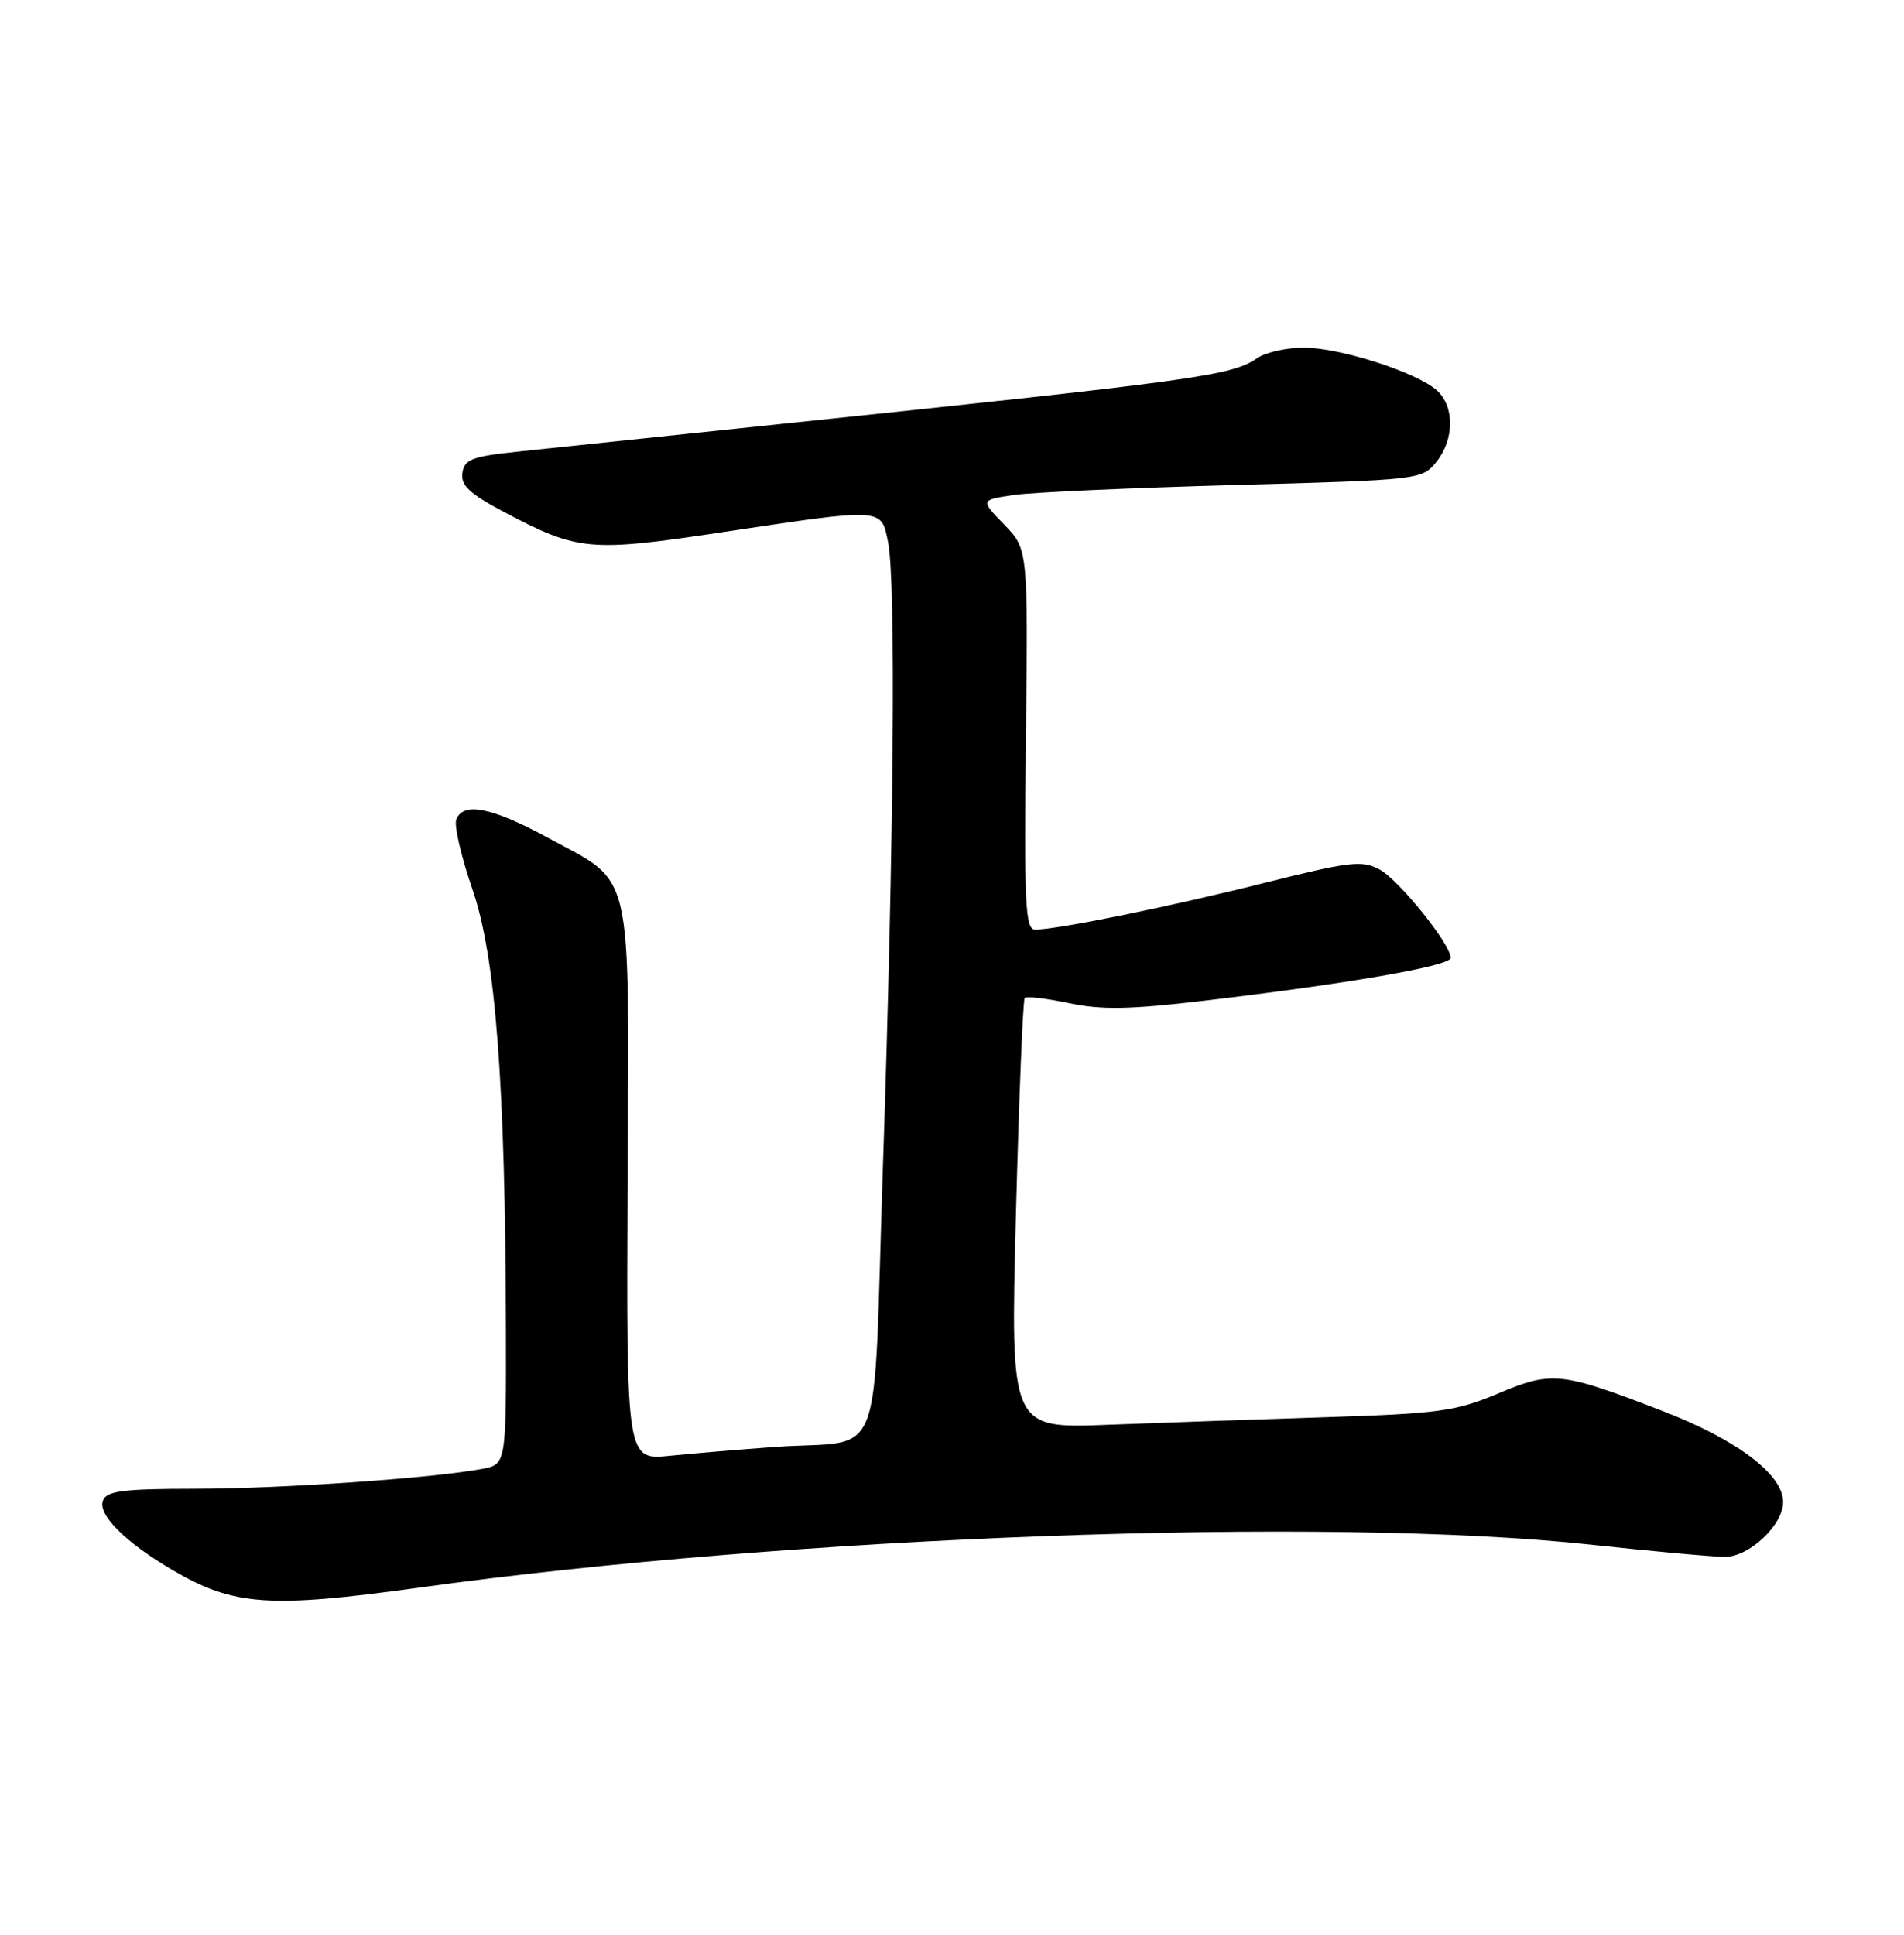 <?xml version="1.0" encoding="UTF-8" standalone="no"?>
<!DOCTYPE svg PUBLIC "-//W3C//DTD SVG 1.1//EN" "http://www.w3.org/Graphics/SVG/1.1/DTD/svg11.dtd" >
<svg xmlns="http://www.w3.org/2000/svg" xmlns:xlink="http://www.w3.org/1999/xlink" version="1.1" viewBox="0 0 252 256">
 <g >
 <path fill="currentColor"
d=" M 55.53 210.06 C 104.72 203.23 175.67 200.63 210.50 204.38 C 218.75 205.27 226.76 206.00 228.30 206.00 C 231.52 206.00 236.00 201.78 236.00 198.75 C 236.00 195.09 229.91 190.49 220.00 186.68 C 206.56 181.50 205.41 181.38 198.22 184.41 C 192.72 186.72 190.39 187.04 175.79 187.51 C 166.83 187.79 153.70 188.25 146.62 188.52 C 133.73 189.02 133.73 189.02 134.46 160.76 C 134.87 145.22 135.39 132.30 135.63 132.05 C 135.87 131.80 138.52 132.11 141.51 132.74 C 145.78 133.64 149.59 133.57 159.23 132.43 C 178.48 130.16 192.00 127.81 192.00 126.75 C 192.00 124.92 185.14 116.41 182.56 115.03 C 180.27 113.80 178.58 114.00 167.24 116.85 C 154.68 120.00 139.93 123.00 137.00 123.00 C 135.70 123.00 135.54 119.67 135.78 97.83 C 136.07 72.67 136.07 72.67 132.91 69.41 C 129.76 66.16 129.76 66.16 134.13 65.50 C 136.53 65.15 149.68 64.55 163.34 64.18 C 187.86 63.51 188.20 63.47 190.09 61.14 C 192.50 58.16 192.54 53.80 190.18 51.66 C 187.54 49.27 177.36 46.00 172.57 46.00 C 170.30 46.00 167.56 46.61 166.47 47.34 C 162.96 49.74 159.25 50.25 100.00 56.45 C 86.53 57.86 72.35 59.35 68.50 59.76 C 62.45 60.40 61.46 60.78 61.20 62.59 C 60.97 64.23 62.14 65.32 66.70 67.74 C 76.51 72.93 78.02 73.07 95.67 70.41 C 117.09 67.19 116.61 67.16 117.54 71.75 C 118.59 76.88 118.31 111.33 116.86 154.21 C 115.49 195.18 117.33 190.39 102.50 191.46 C 98.10 191.78 91.89 192.30 88.70 192.62 C 82.90 193.21 82.90 193.21 83.06 156.50 C 83.25 113.96 83.98 117.09 72.41 110.79 C 65.10 106.82 61.29 106.07 60.39 108.44 C 60.08 109.23 61.05 113.38 62.53 117.67 C 65.60 126.59 66.88 143.28 66.96 175.64 C 67.00 193.78 67.00 193.78 63.75 194.37 C 57.05 195.61 37.10 196.98 25.86 196.99 C 16.25 197.00 14.11 197.27 13.62 198.56 C 12.91 200.40 16.60 204.09 22.83 207.74 C 30.91 212.49 35.65 212.82 55.53 210.06 Z "/>
</g>
</svg>